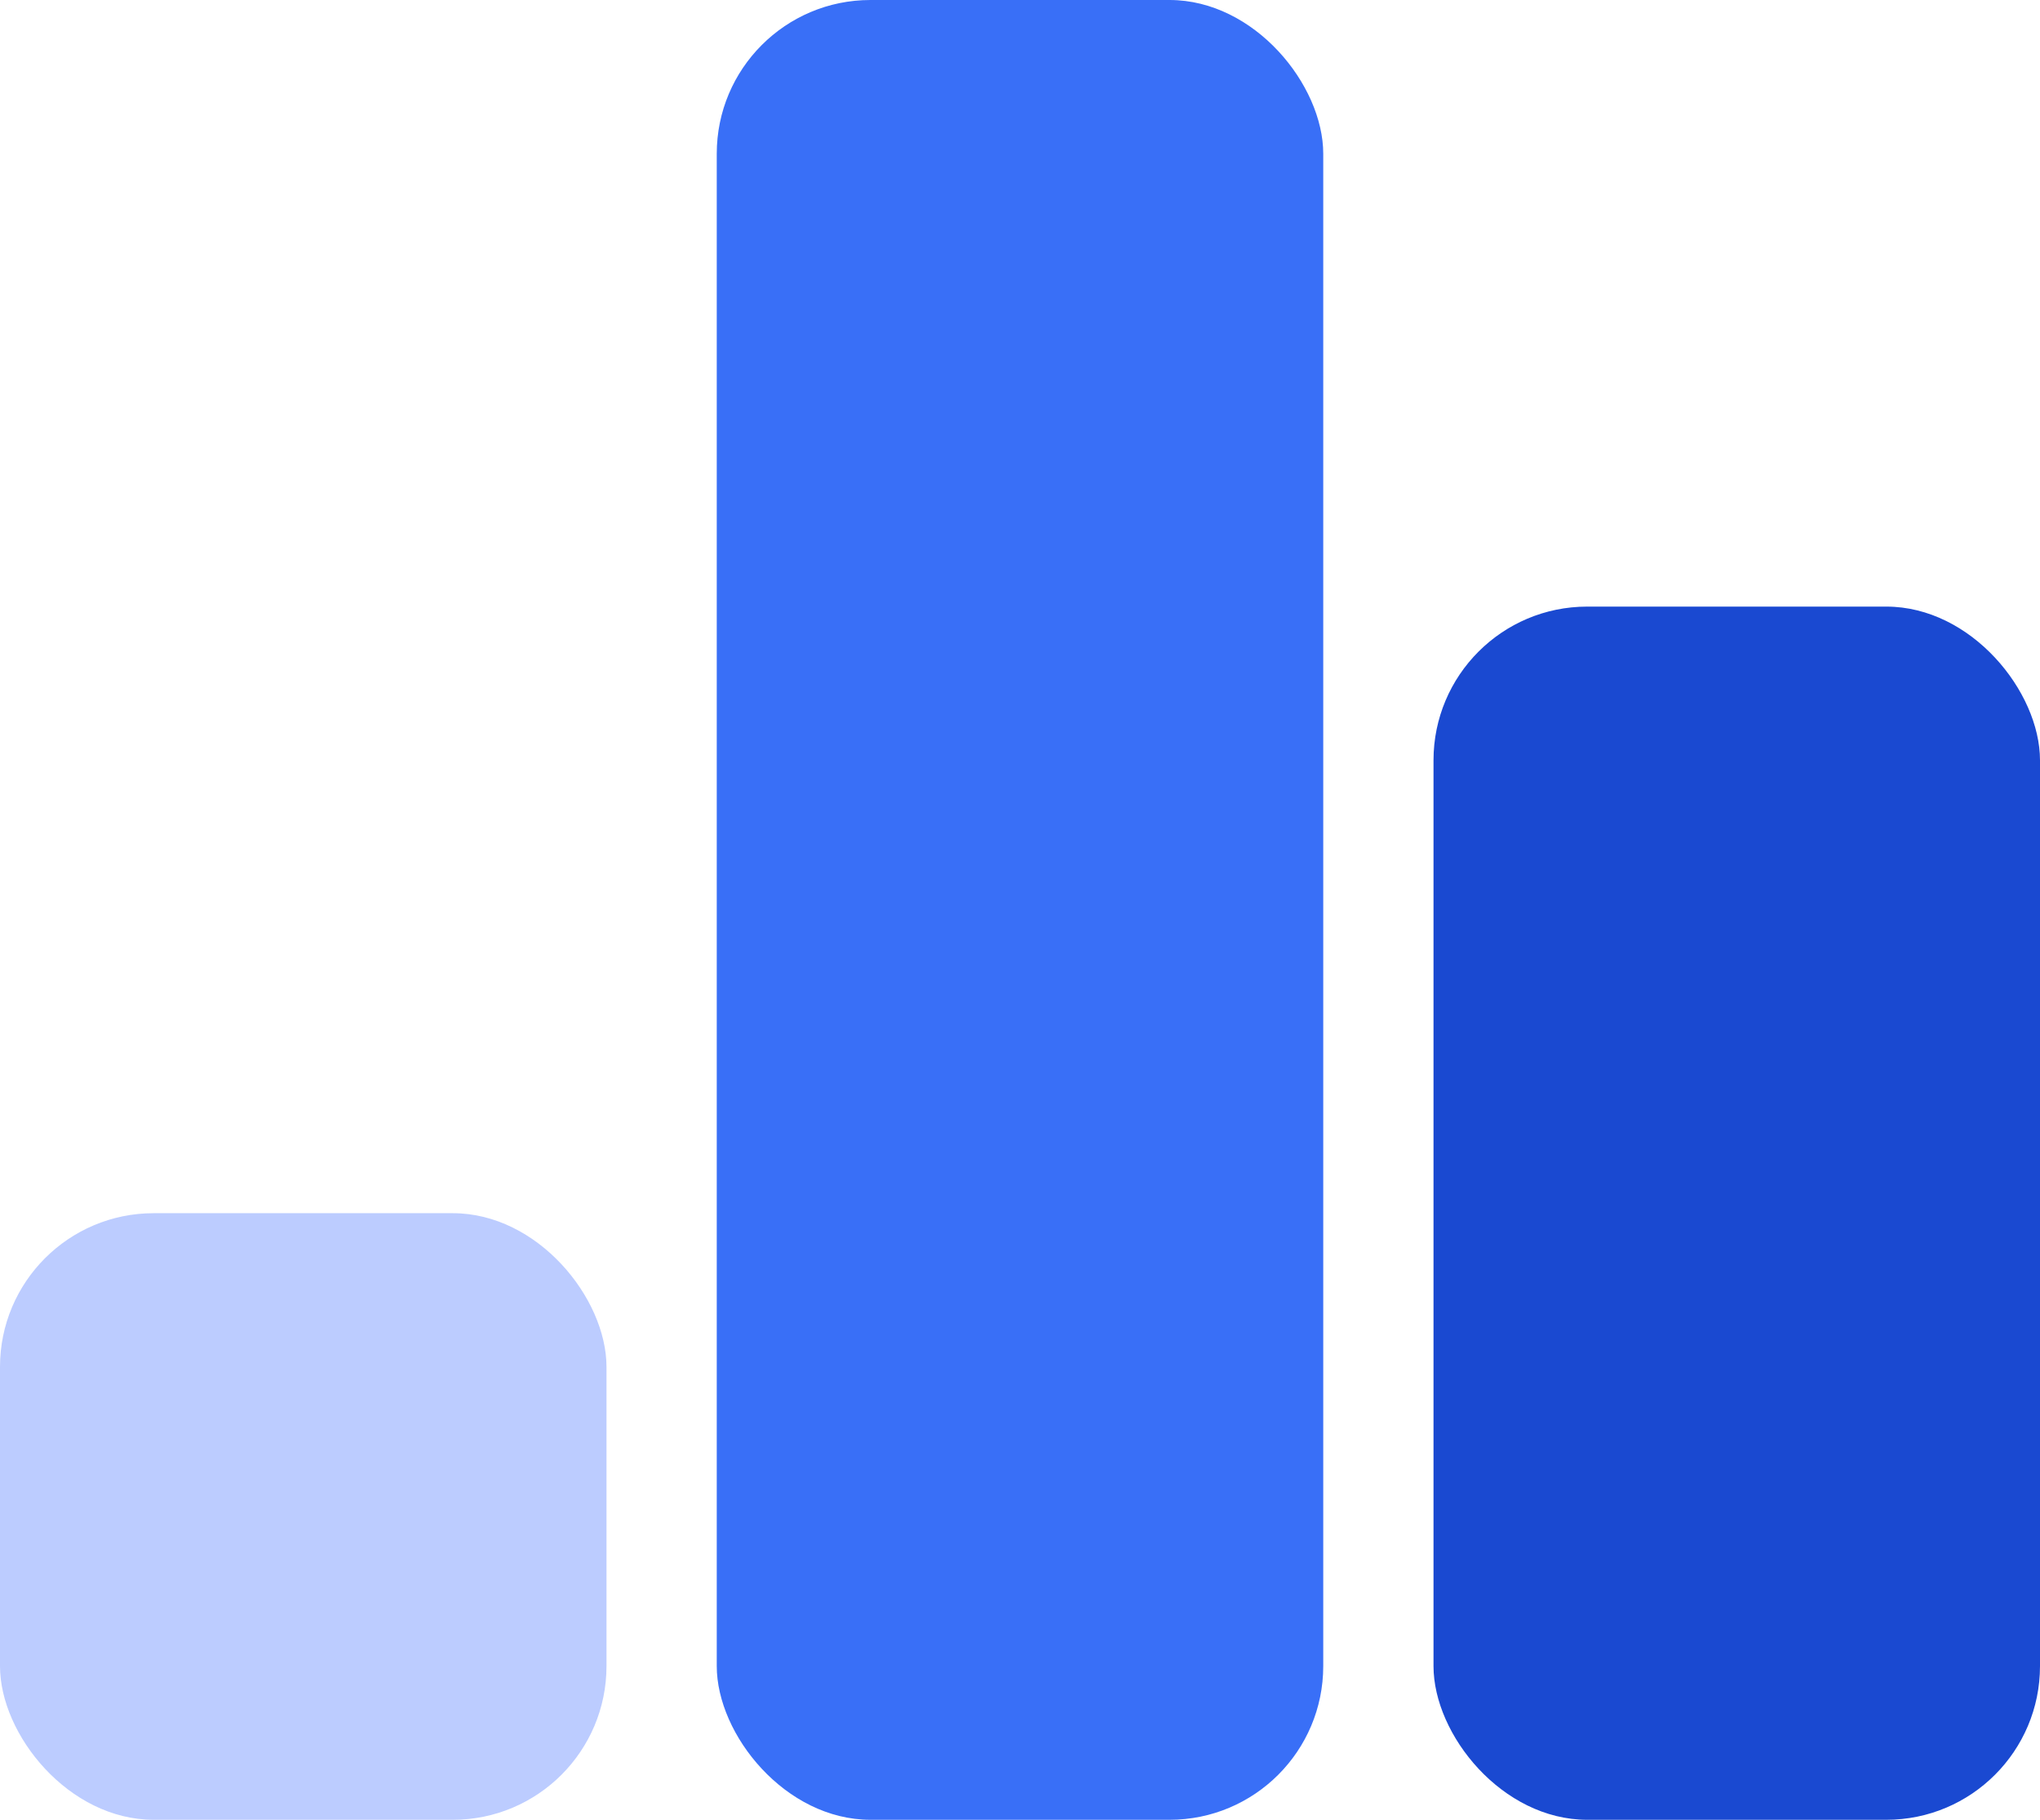 <svg xmlns="http://www.w3.org/2000/svg" width="26.549" height="23.679" viewBox="0 0 26.549 23.679"><defs><style>.a{fill:#396ff7;}.b{fill:#1a49d1;}.c{fill:#bcccff;}</style></defs><rect class="a" width="7.893" height="23.679" rx="2" transform="translate(9.328)"/><rect class="b" width="7.893" height="15.786" rx="2" transform="translate(18.656 7.893)"/><rect class="c" width="7.893" height="7.893" rx="2" transform="translate(0 15.786)"/></svg>